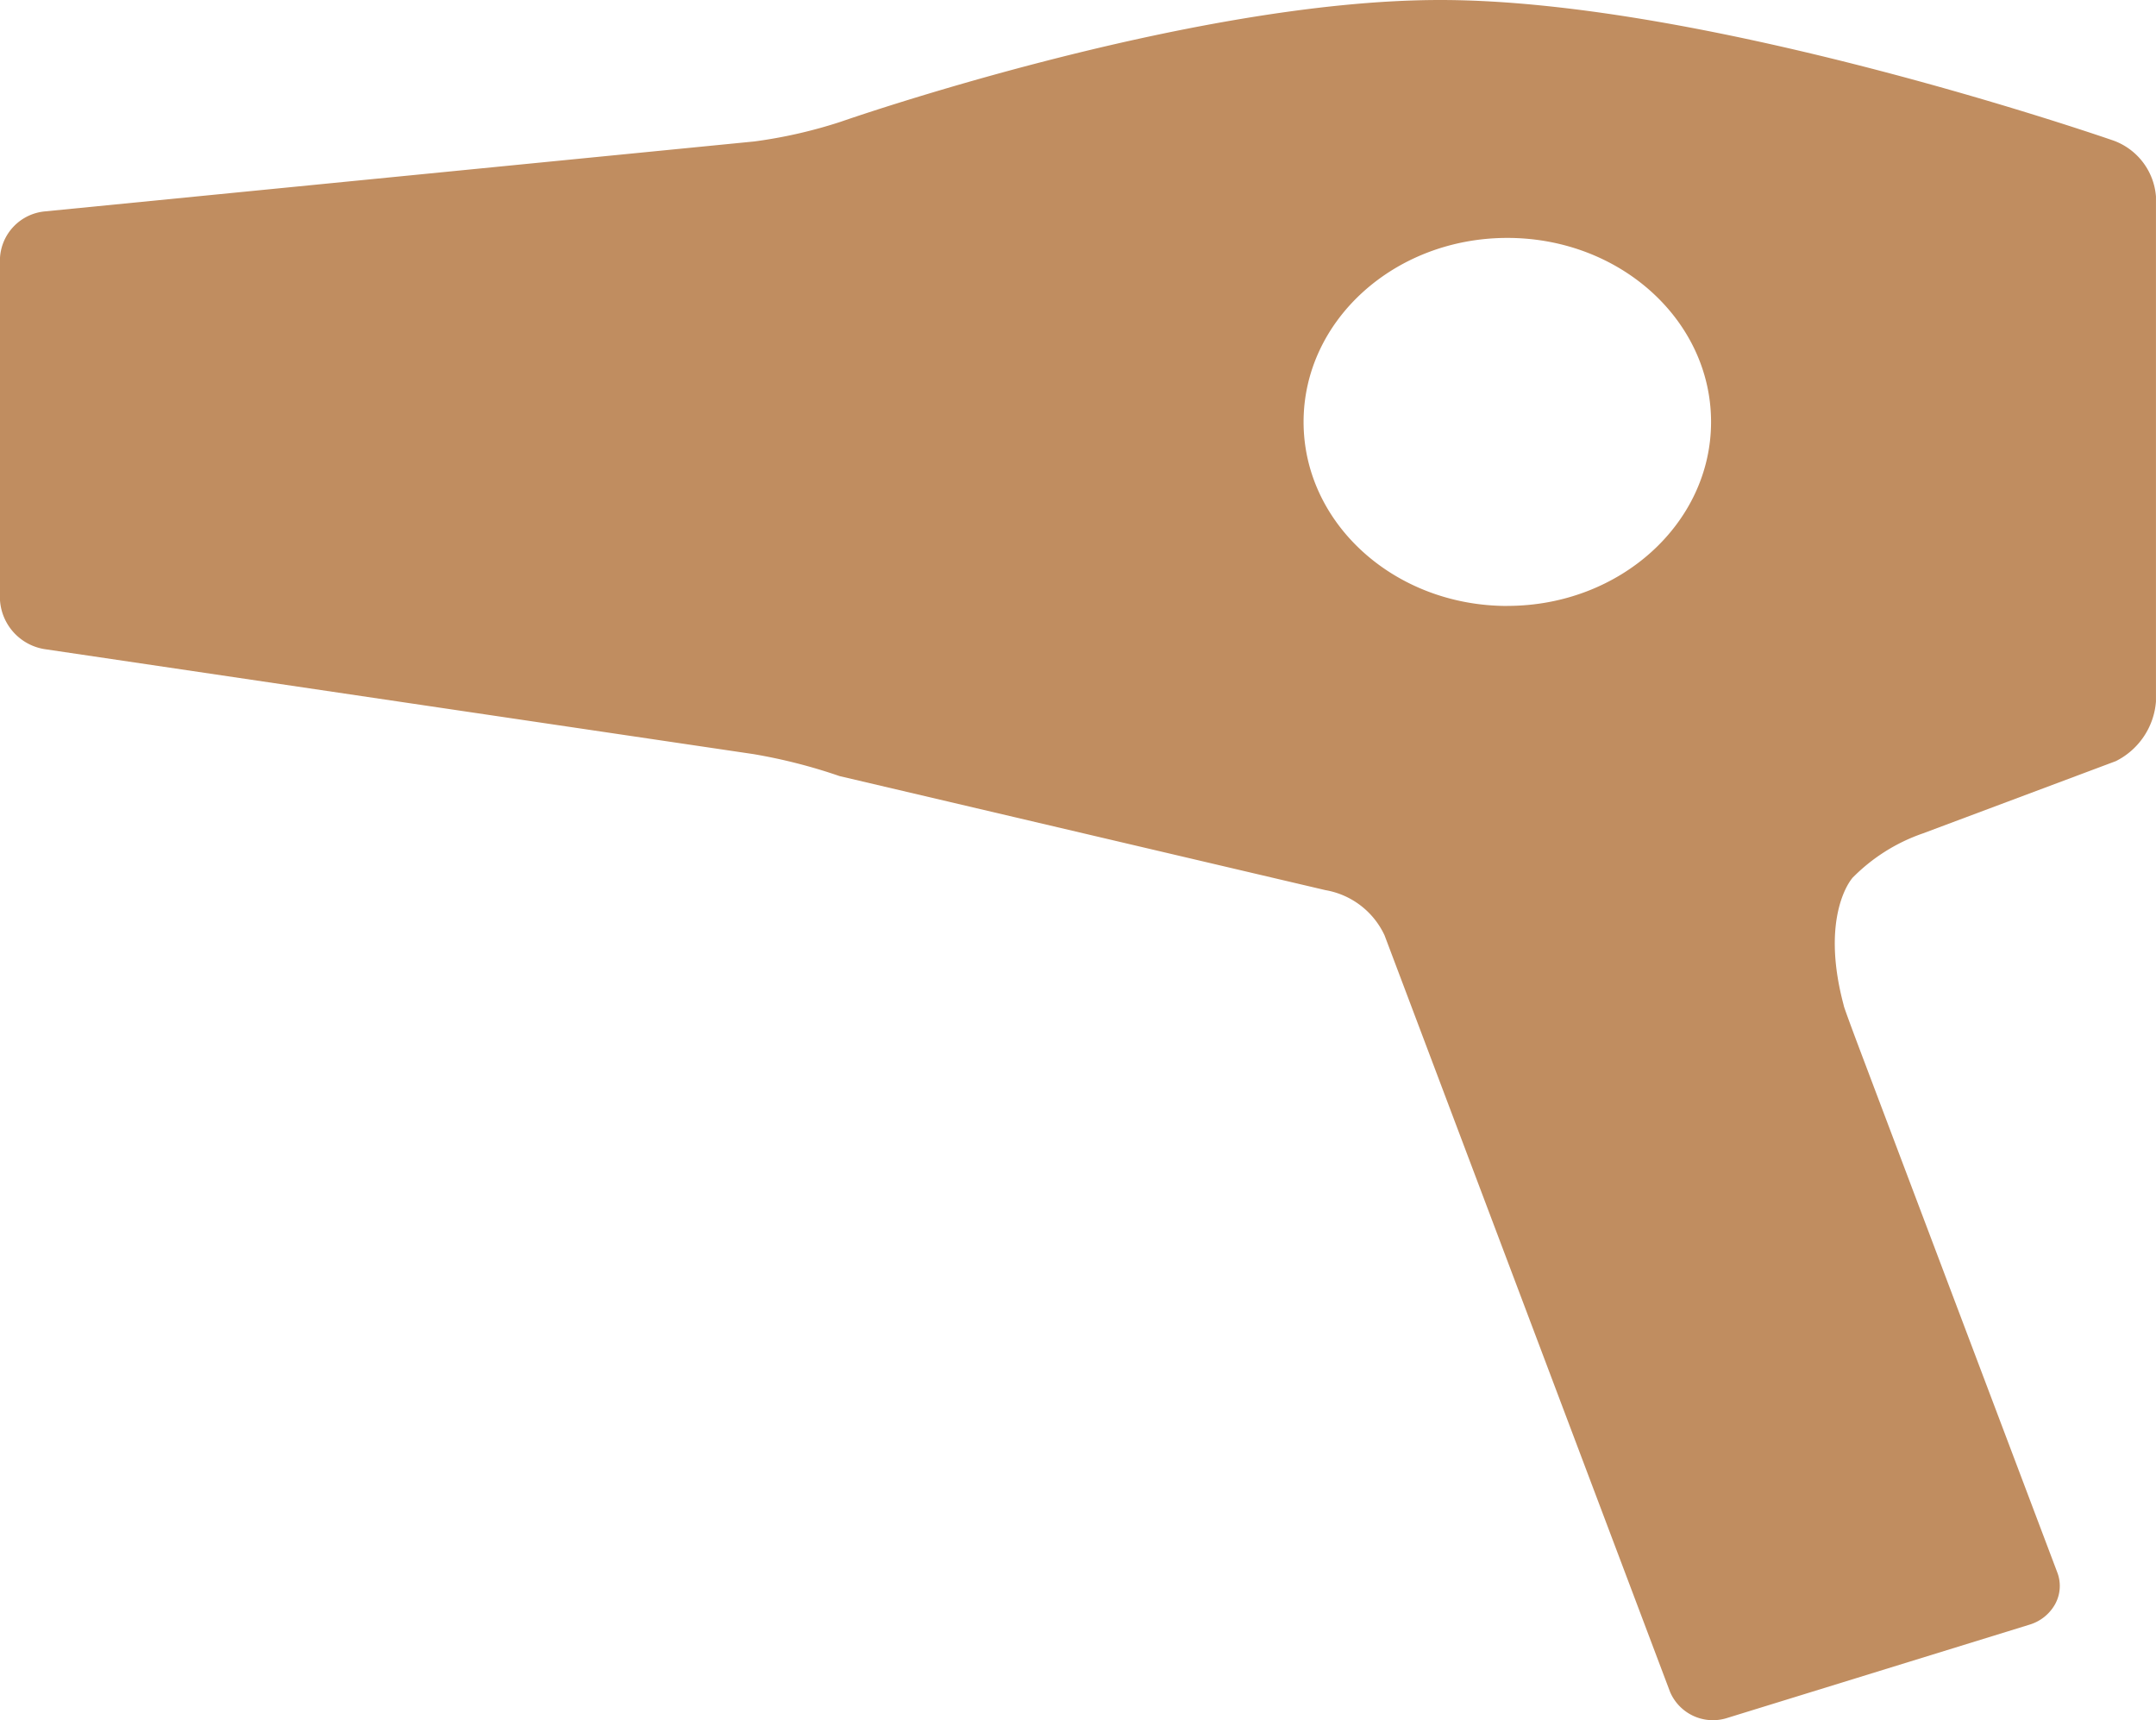 <svg xmlns="http://www.w3.org/2000/svg" width="75.223" height="60" viewBox="0 0 75.223 60"><path d="M65.338,33.517a6.361,6.361,0,0,1,2.475-1.567l6.729-2.52a2.544,2.544,0,0,0,1.4-2.082V9.738A2.261,2.261,0,0,0,74.477,7.79S60.4,2.88,50.969,2.88c-8.776,0-20.909,4.245-20.909,4.245a16.817,16.817,0,0,1-3.02.689L2.276,10.255A1.73,1.73,0,0,0,.72,11.868V23.821a1.853,1.853,0,0,0,1.54,1.7l24.753,3.665a18.925,18.925,0,0,1,3,.766l16.952,3.978a2.8,2.8,0,0,1,2.061,1.574l9.965,26.4a1.627,1.627,0,0,0,2,.9l10.536-3.251a1.521,1.521,0,0,0,.9-.723,1.319,1.319,0,0,0,.074-1.095L65.584,39.431c-.282-.749-.52-1.4-.531-1.456l-.013-.055c-.829-3.126.3-4.4.3-4.4Zm-12.026-9.5c-3.934,0-7.11-2.875-7.11-6.419s3.177-6.419,7.11-6.419,7.107,2.875,7.107,6.419S57.233,24.015,53.312,24.015Z" transform="translate(-0.72 -2.88)" fill="#c08d60"/></svg>